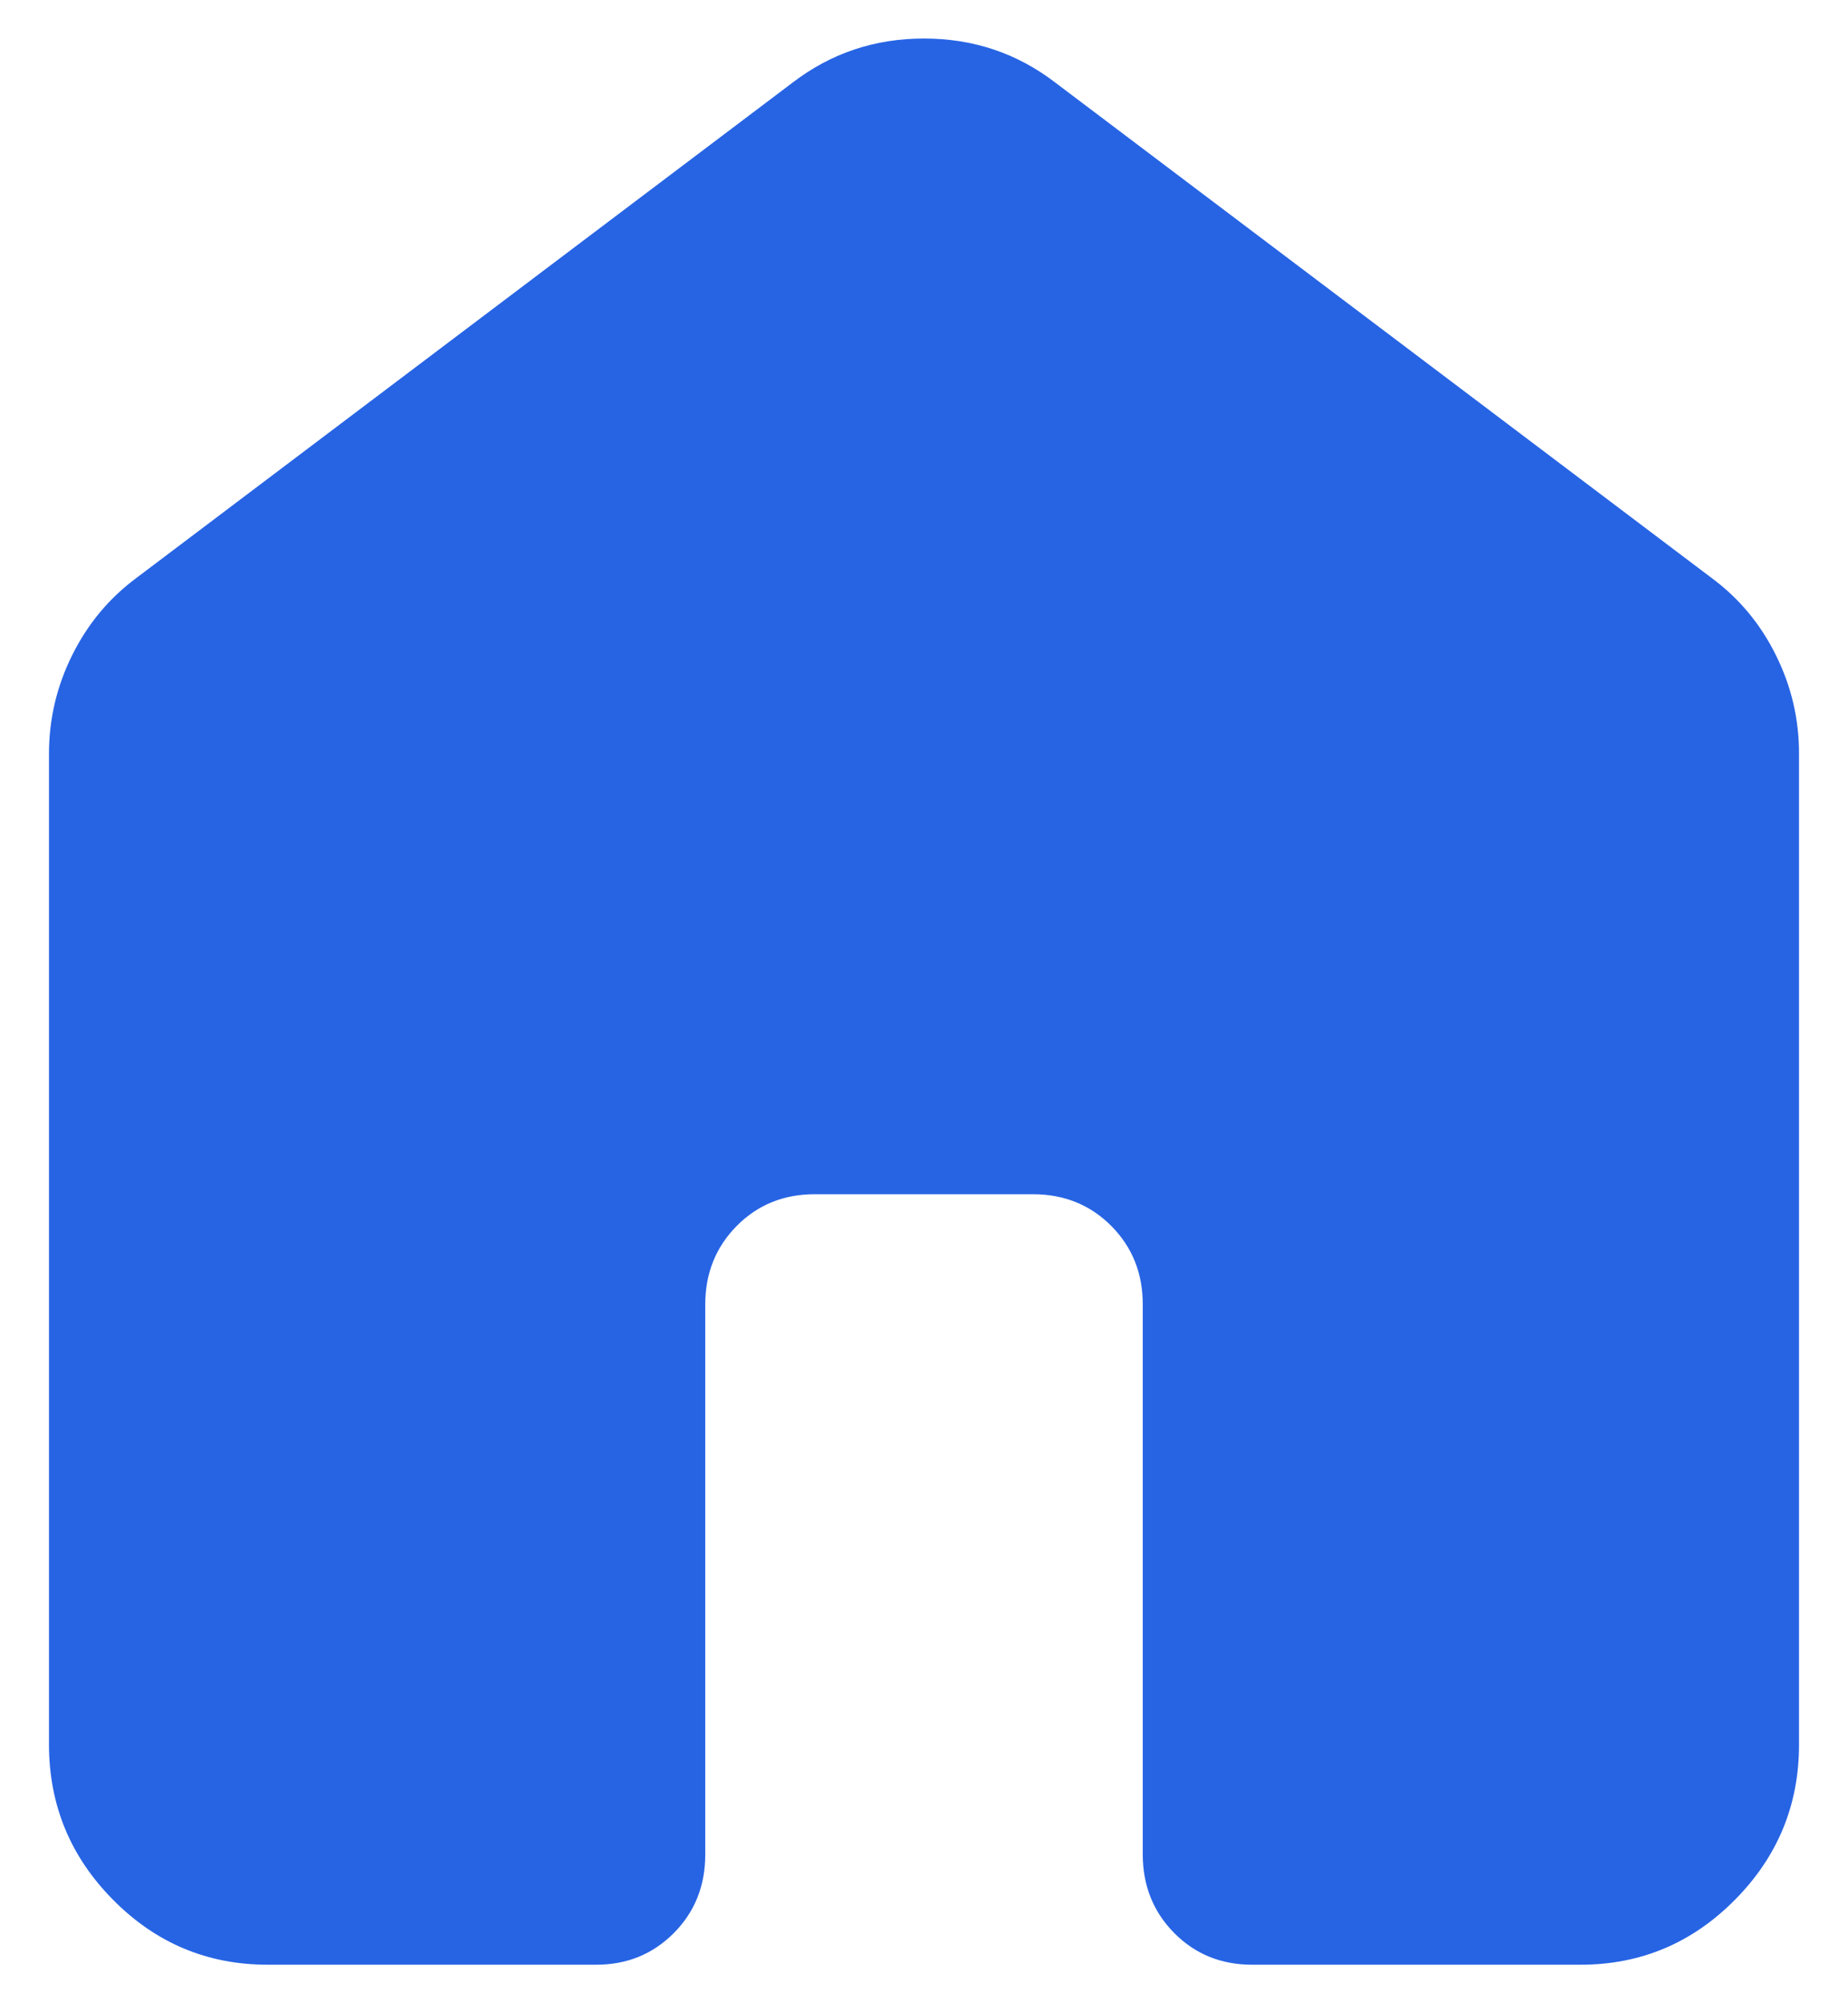 <svg width="24" height="26" viewBox="0 0 24 26" fill="none" xmlns="http://www.w3.org/2000/svg">
<path d="M0.636 22.643V9.786C0.636 9.333 0.737 8.905 0.939 8.5C1.141 8.095 1.419 7.762 1.773 7.5L10.295 1.071C10.793 0.69 11.361 0.5 12 0.5C12.639 0.5 13.207 0.69 13.704 1.071L22.227 7.5C22.582 7.762 22.861 8.095 23.062 8.5C23.264 8.905 23.365 9.333 23.364 9.786V22.643C23.364 23.429 23.085 24.101 22.528 24.661C21.972 25.221 21.303 25.501 20.523 25.5H16.261C15.859 25.5 15.522 25.363 15.25 25.089C14.978 24.814 14.842 24.475 14.841 24.071V16.929C14.841 16.524 14.704 16.185 14.432 15.911C14.159 15.638 13.822 15.501 13.42 15.5H10.579C10.177 15.5 9.84 15.637 9.568 15.911C9.296 16.186 9.16 16.525 9.159 16.929V24.071C9.159 24.476 9.023 24.816 8.75 25.09C8.477 25.364 8.14 25.501 7.739 25.5H3.477C2.696 25.5 2.027 25.221 1.472 24.661C0.916 24.102 0.637 23.43 0.636 22.643Z" fill="#2764E4"/>
</svg>
